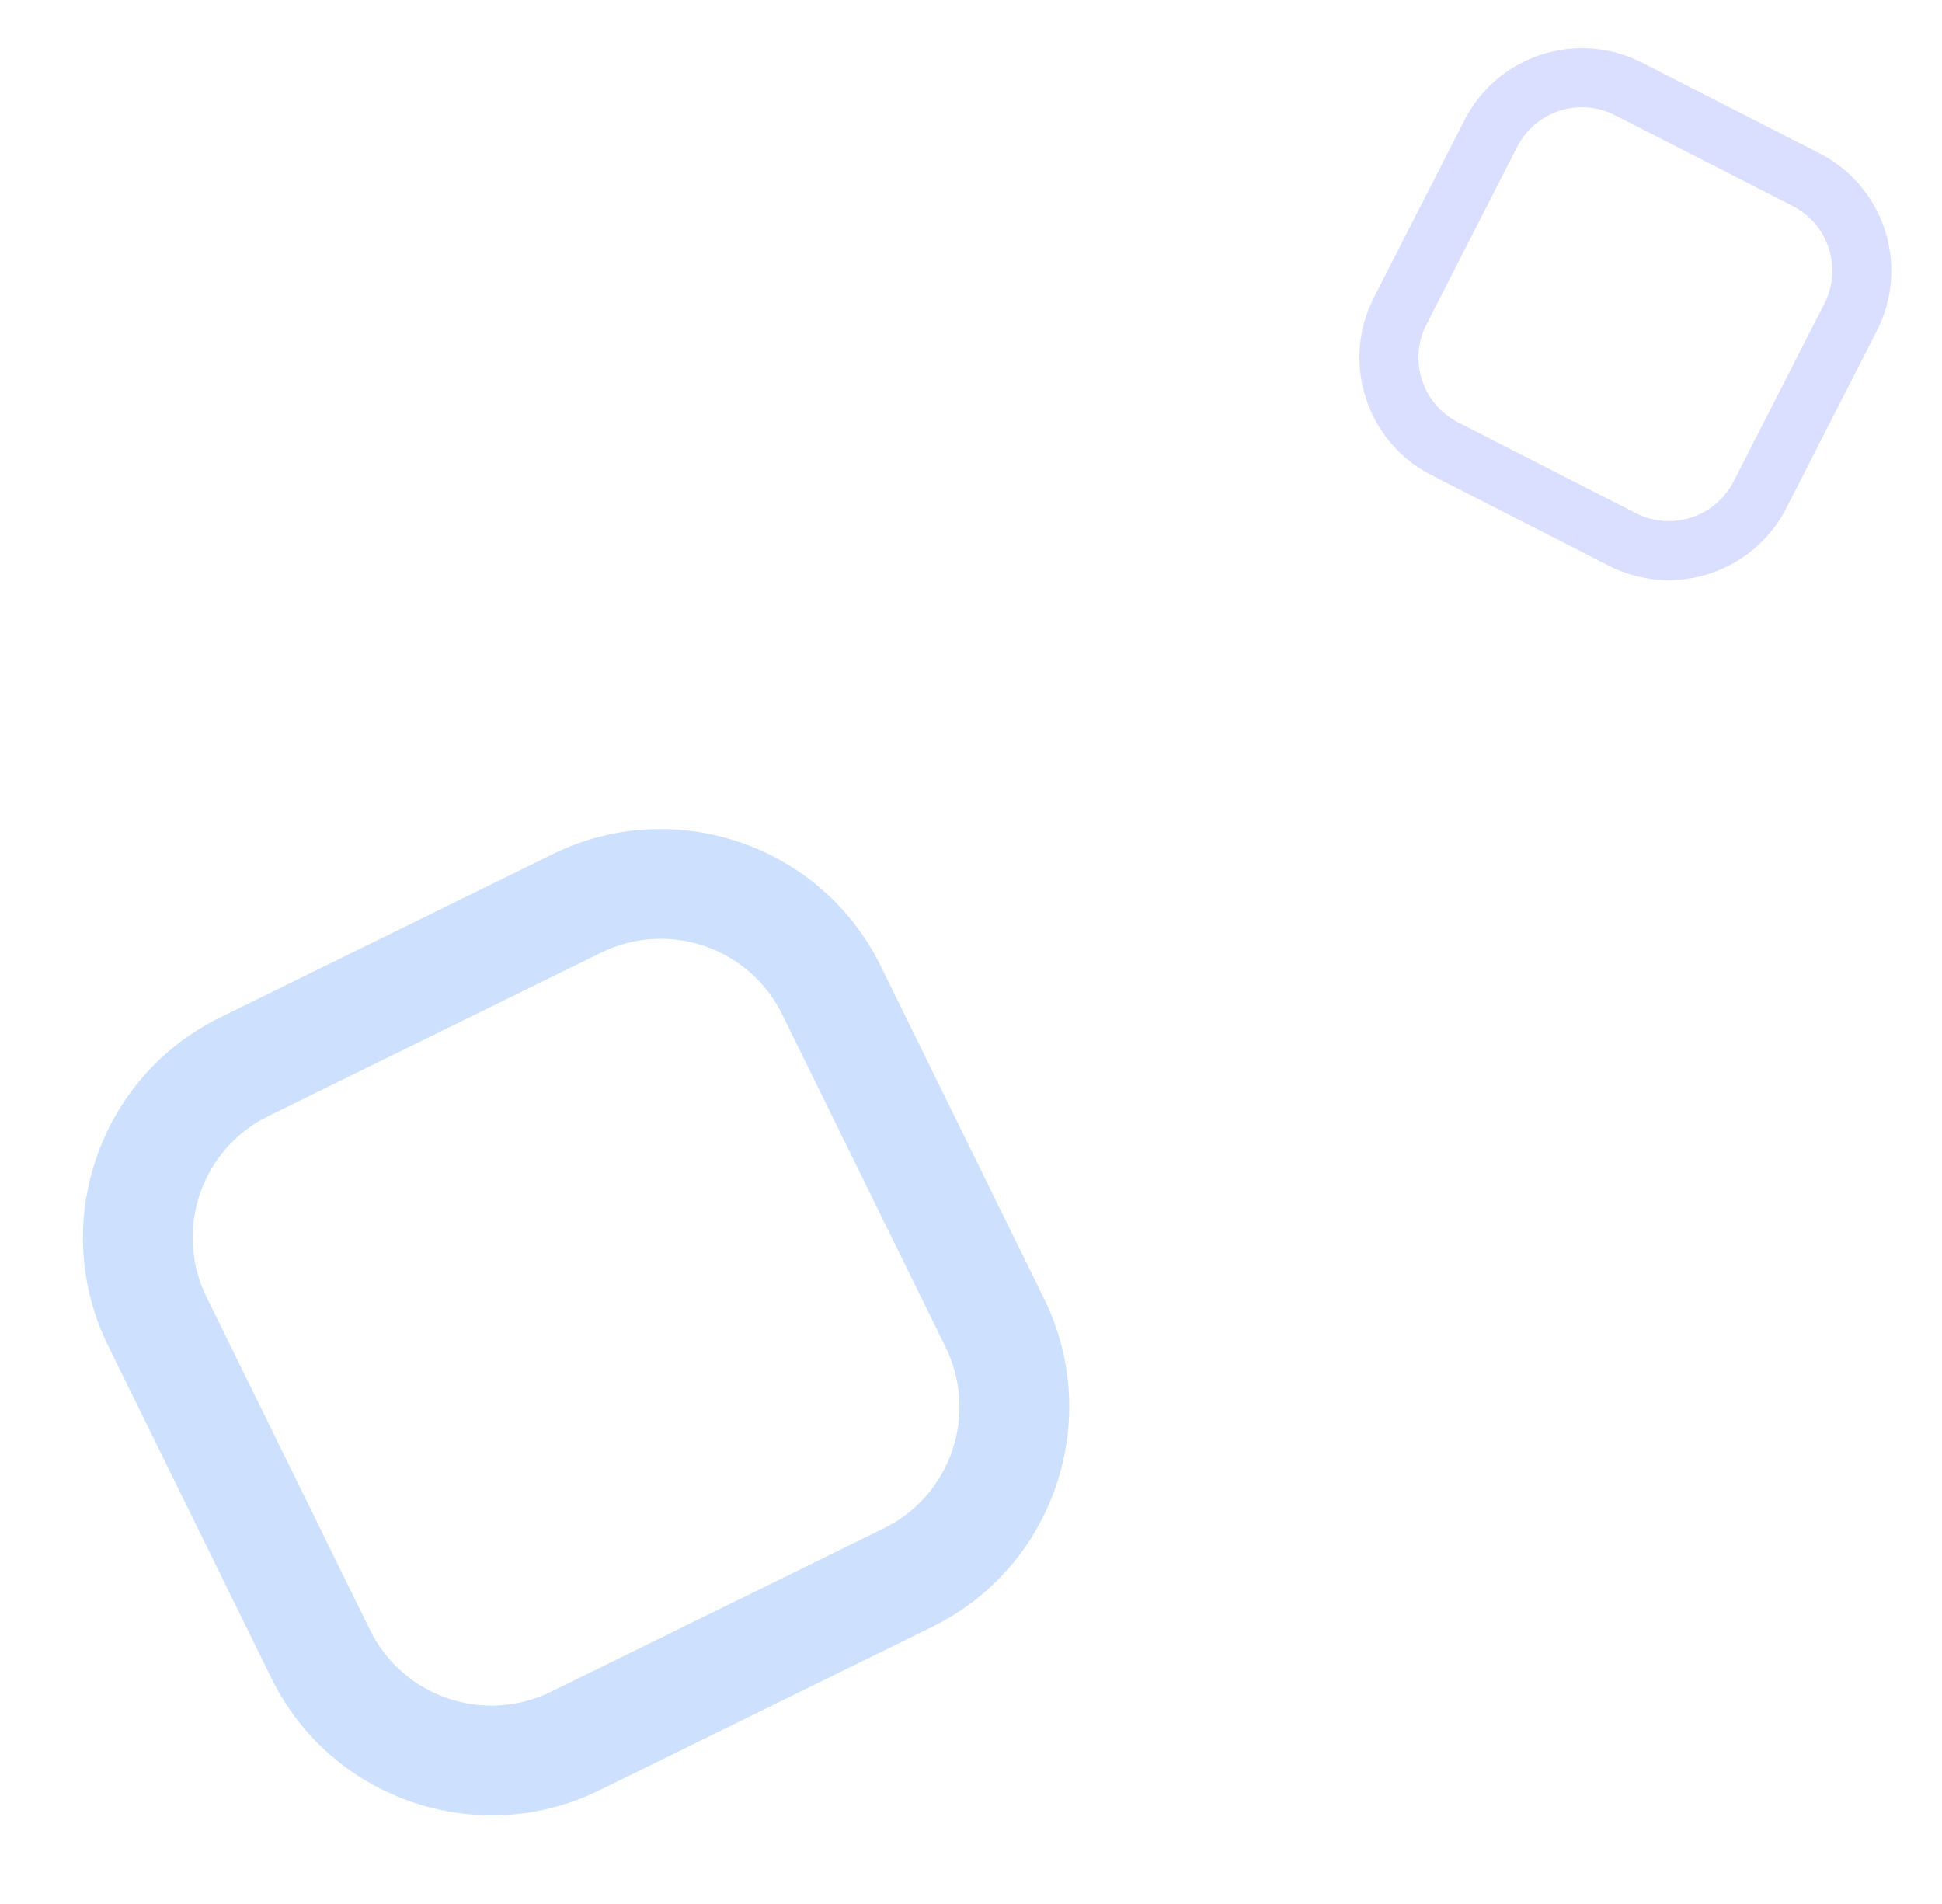<svg width="203" height="199" viewBox="0 0 203 199" fill="none" xmlns="http://www.w3.org/2000/svg">
<path d="M62.842 99.577C69.851 96.135 78.323 99.027 81.765 106.036L98.85 140.827C102.292 147.836 99.4 156.308 92.391 159.75L57.6 176.835C50.591 180.277 42.119 177.385 38.677 170.376L21.592 135.585C18.15 128.576 21.042 120.104 28.051 116.662L62.842 99.577ZM57.784 89.277L22.993 106.362C10.316 112.588 5.067 127.966 11.292 140.643L28.377 175.434C34.602 188.111 49.981 193.36 62.658 187.135L97.449 170.05C110.126 163.825 115.375 148.446 109.149 135.769L92.065 100.978C85.839 88.301 70.461 83.052 57.784 89.277Z" fill="#CDE1FE"/>
<path d="M187.386 21.523C191.127 23.433 192.611 28.014 190.7 31.754L181.218 50.321C179.308 54.062 174.727 55.545 170.986 53.635L152.419 44.153C148.679 42.242 147.195 37.661 149.106 33.921L158.588 15.354C160.498 11.614 165.079 10.13 168.82 12.04L187.386 21.523ZM190.194 16.026L171.627 6.544C164.862 3.088 156.546 5.781 153.091 12.547L143.609 31.114C140.154 37.879 142.847 46.194 149.612 49.649L168.179 59.132C174.944 62.587 183.259 59.894 186.715 53.128L196.197 34.562C199.652 27.796 196.959 19.481 190.194 16.026Z" fill="#DADEFF"/>
</svg>
